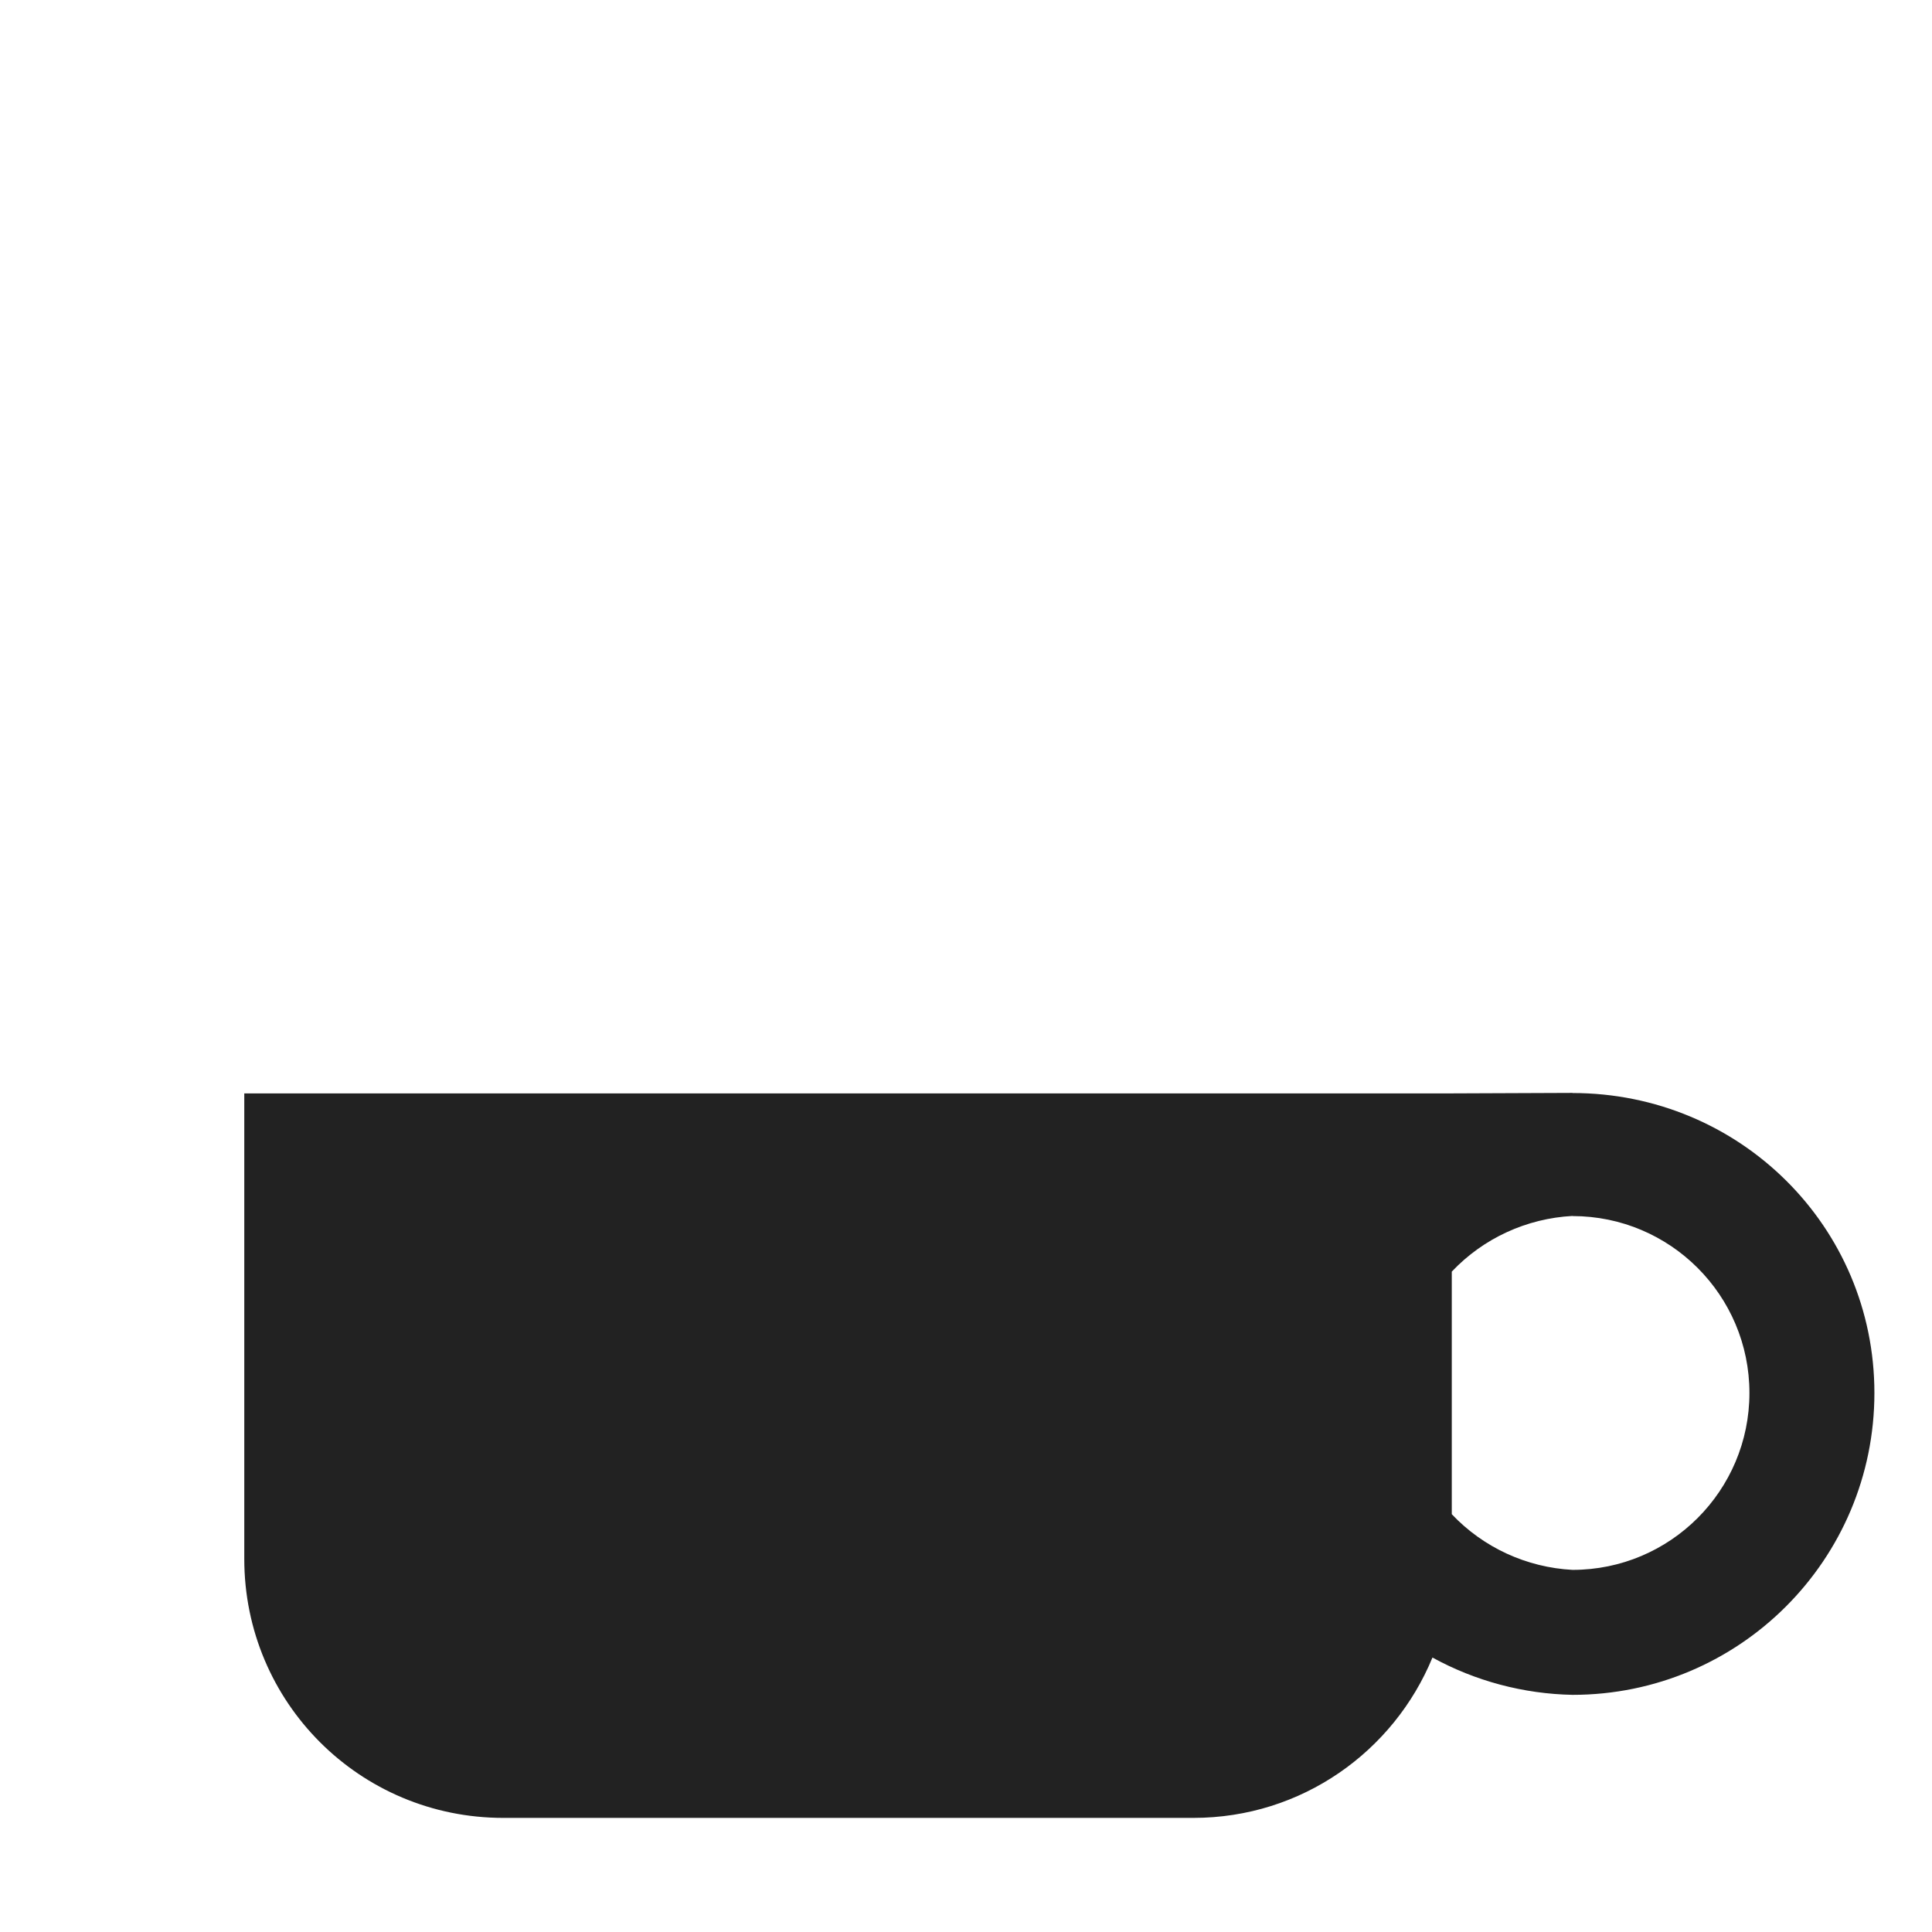 <?xml version="1.0" encoding="UTF-8" standalone="no"?>
<svg
   height="16px"
   viewBox="0 0 16 16"
   width="16px"
   version="1.1"
   id="svg53"
   sodipodi:docname="cafe-cold-symbolic.svg"
   inkscape:version="1.2.2 (b0a8486541, 2022-12-01)"
   xmlns:inkscape="http://www.inkscape.org/namespaces/inkscape"
   xmlns:sodipodi="http://sodipodi.sourceforge.net/DTD/sodipodi-0.dtd"
   xmlns="http://www.w3.org/2000/svg"
   xmlns:svg="http://www.w3.org/2000/svg">
  <defs
     id="defs57" />
  <sodipodi:namedview
     id="namedview55"
     pagecolor="#ffffff"
     bordercolor="#666666"
     borderopacity="1.0"
     inkscape:showpageshadow="2"
     inkscape:pageopacity="0.0"
     inkscape:pagecheckerboard="0"
     inkscape:deskcolor="#d1d1d1"
     showgrid="false"
     inkscape:zoom="48.875"
     inkscape:cx="8.0306905"
     inkscape:cy="8.0306905"
     inkscape:window-width="1920"
     inkscape:window-height="996"
     inkscape:window-x="0"
     inkscape:window-y="0"
     inkscape:window-maximized="1"
     inkscape:current-layer="svg53" />
  <filter
     id="a"
     height="1"
     width="1"
     x="0"
     y="0">
    <feColorMatrix
       color-interpolation-filters="sRGB"
       values="0 0 0 0 1 0 0 0 0 1 0 0 0 0 1 0 0 0 1 0"
       id="feColorMatrix2" />
  </filter>
  <mask
     id="b">
    <g
       filter="url(#a)"
       id="g7">
      <path
         d="m -1.6 -1.6 h 19.2 v 19.2 h -19.2 z"
         fill-opacity="0.5"
         id="path5" />
    </g>
  </mask>
  <clipPath
     id="c">
    <path
       d="m 0 0 h 1600 v 1200 h -1600 z"
       id="path10" />
  </clipPath>
  <mask
     id="d">
    <g
       filter="url(#a)"
       id="g15">
      <path
         d="m -1.6 -1.6 h 19.2 v 19.2 h -19.2 z"
         fill-opacity="0.7"
         id="path13" />
    </g>
  </mask>
  <clipPath
     id="e">
    <path
       d="m 0 0 h 1600 v 1200 h -1600 z"
       id="path18" />
  </clipPath>
  <mask
     id="f">
    <g
       filter="url(#a)"
       id="g23">
      <path
         d="m -1.6 -1.6 h 19.2 v 19.2 h -19.2 z"
         fill-opacity="0.35"
         id="path21" />
    </g>
  </mask>
  <clipPath
     id="g">
    <path
       d="m 0 0 h 1600 v 1200 h -1600 z"
       id="path26" />
  </clipPath>
  <g
     mask="url(#b)"
     id="g33">
    <g
       clip-path="url(#c)"
       transform="matrix(1 0 0 1 -160 -760)"
       id="g31">
      <path
         d="m 550 182 c -0.352 0.004 -0.695 0.102 -1 0.281 v 3.438 c 0.305 0.18 0.648 0.277 1 0.281 c 1.105 0 2 -0.895 2 -2 s -0.895 -2 -2 -2 z m 0 5 c -0.34 0 -0.68 0.059 -1 0.176 v 6.824 h 4 v -4 c 0 -1.656 -1.344 -3 -3 -3 z m 0 0"
         id="path29" />
    </g>
  </g>
  <g
     mask="url(#d)"
     id="g39">
    <g
       clip-path="url(#e)"
       transform="matrix(1 0 0 1 -160 -760)"
       id="g37">
      <path
         d="m 569 182 v 4 c 1.105 0 2 -0.895 2 -2 s -0.895 -2 -2 -2 z m 0 5 v 7 h 3 v -4 c 0 -1.656 -1.344 -3 -3 -3 z m 0 0"
         id="path35" />
    </g>
  </g>
  <g
     mask="url(#f)"
     id="g45">
    <g
       clip-path="url(#g)"
       transform="matrix(1 0 0 1 -160 -760)"
       id="g43">
      <path
         d="m 573 182.27 v 3.449 c 0.613 -0.355 0.996 -1.008 1 -1.719 c 0 -0.715 -0.383 -1.375 -1 -1.73 z m 0 4.906 v 6.824 h 2 v -4 c 0 -1.27 -0.801 -2.402 -2 -2.824 z m 0 0"
         id="path41" />
    </g>
  </g>
  <path
     d="m 13.023,9.051 -1,0.004 h -10 v 3.855 c 0,1.188 0.957,2.145 2.145,2.145 h 5.715 c 0.898,0 1.66,-0.551 1.98,-1.328 0.355,0.195 0.754,0.301 1.16,0.309 1.383,0 2.5,-1.121 2.5,-2.5 0,-1.379 -1.117,-2.484 -2.5,-2.484 z m 0,1.02 c 0.809,0 1.465,0.656 1.465,1.465 0,0.809 -0.656,1.465 -1.465,1.465 -0.379,-0.02 -0.738,-0.184 -1,-0.461 V 10.531 c 0.262,-0.277 0.621,-0.441 1,-0.461 z m 0,0"
     id="path47"
     style="fill:#222222" />
</svg>
